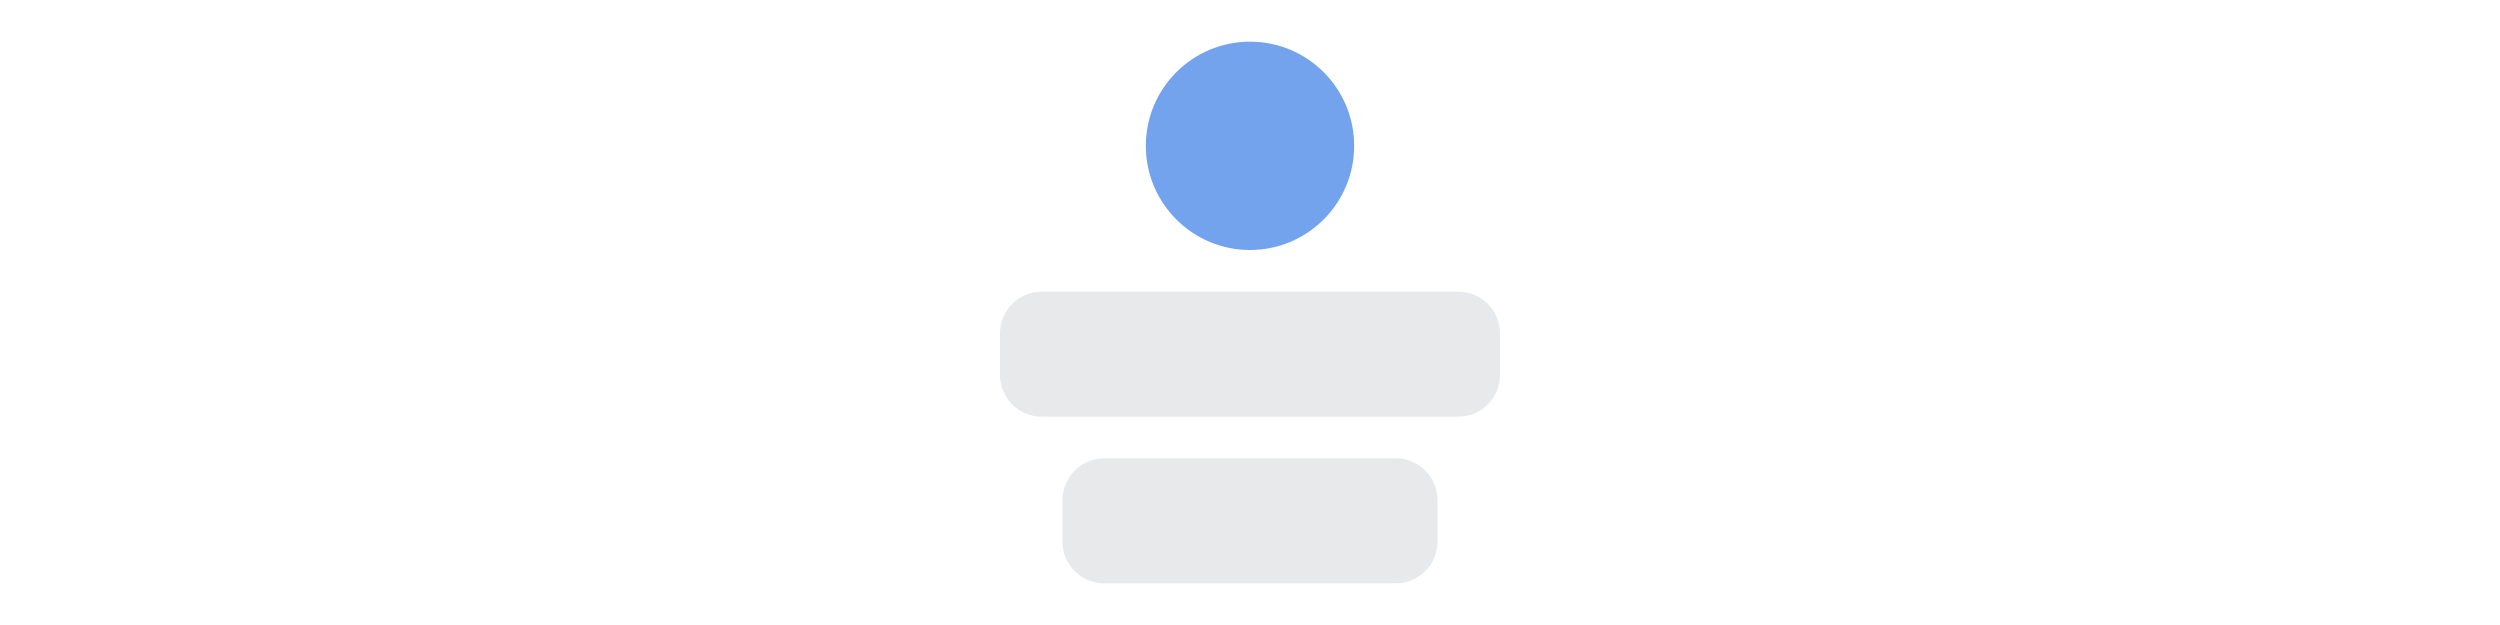 <svg width="120" height="30" viewBox="0 0 120 30" fill="none" xmlns="http://www.w3.org/2000/svg">
<circle r="5" transform="matrix(-1 0 0 1 60 7)" fill="#74A3EE"/>
<path d="M70 20C71.105 20 72 19.105 72 18V16C72 14.895 71.105 14 70 14H50C48.895 14 48 14.895 48 16V18C48 19.105 48.895 20 50 20H70Z" fill="#8F959F" fill-opacity="0.2"/>
<path d="M67 28C68.105 28 69 27.105 69 26V24C69 22.895 68.105 22 67 22H53C51.895 22 51 22.895 51 24V26C51 27.105 51.895 28 53 28H67Z" fill="#8F959F" fill-opacity="0.2"/>
</svg>

